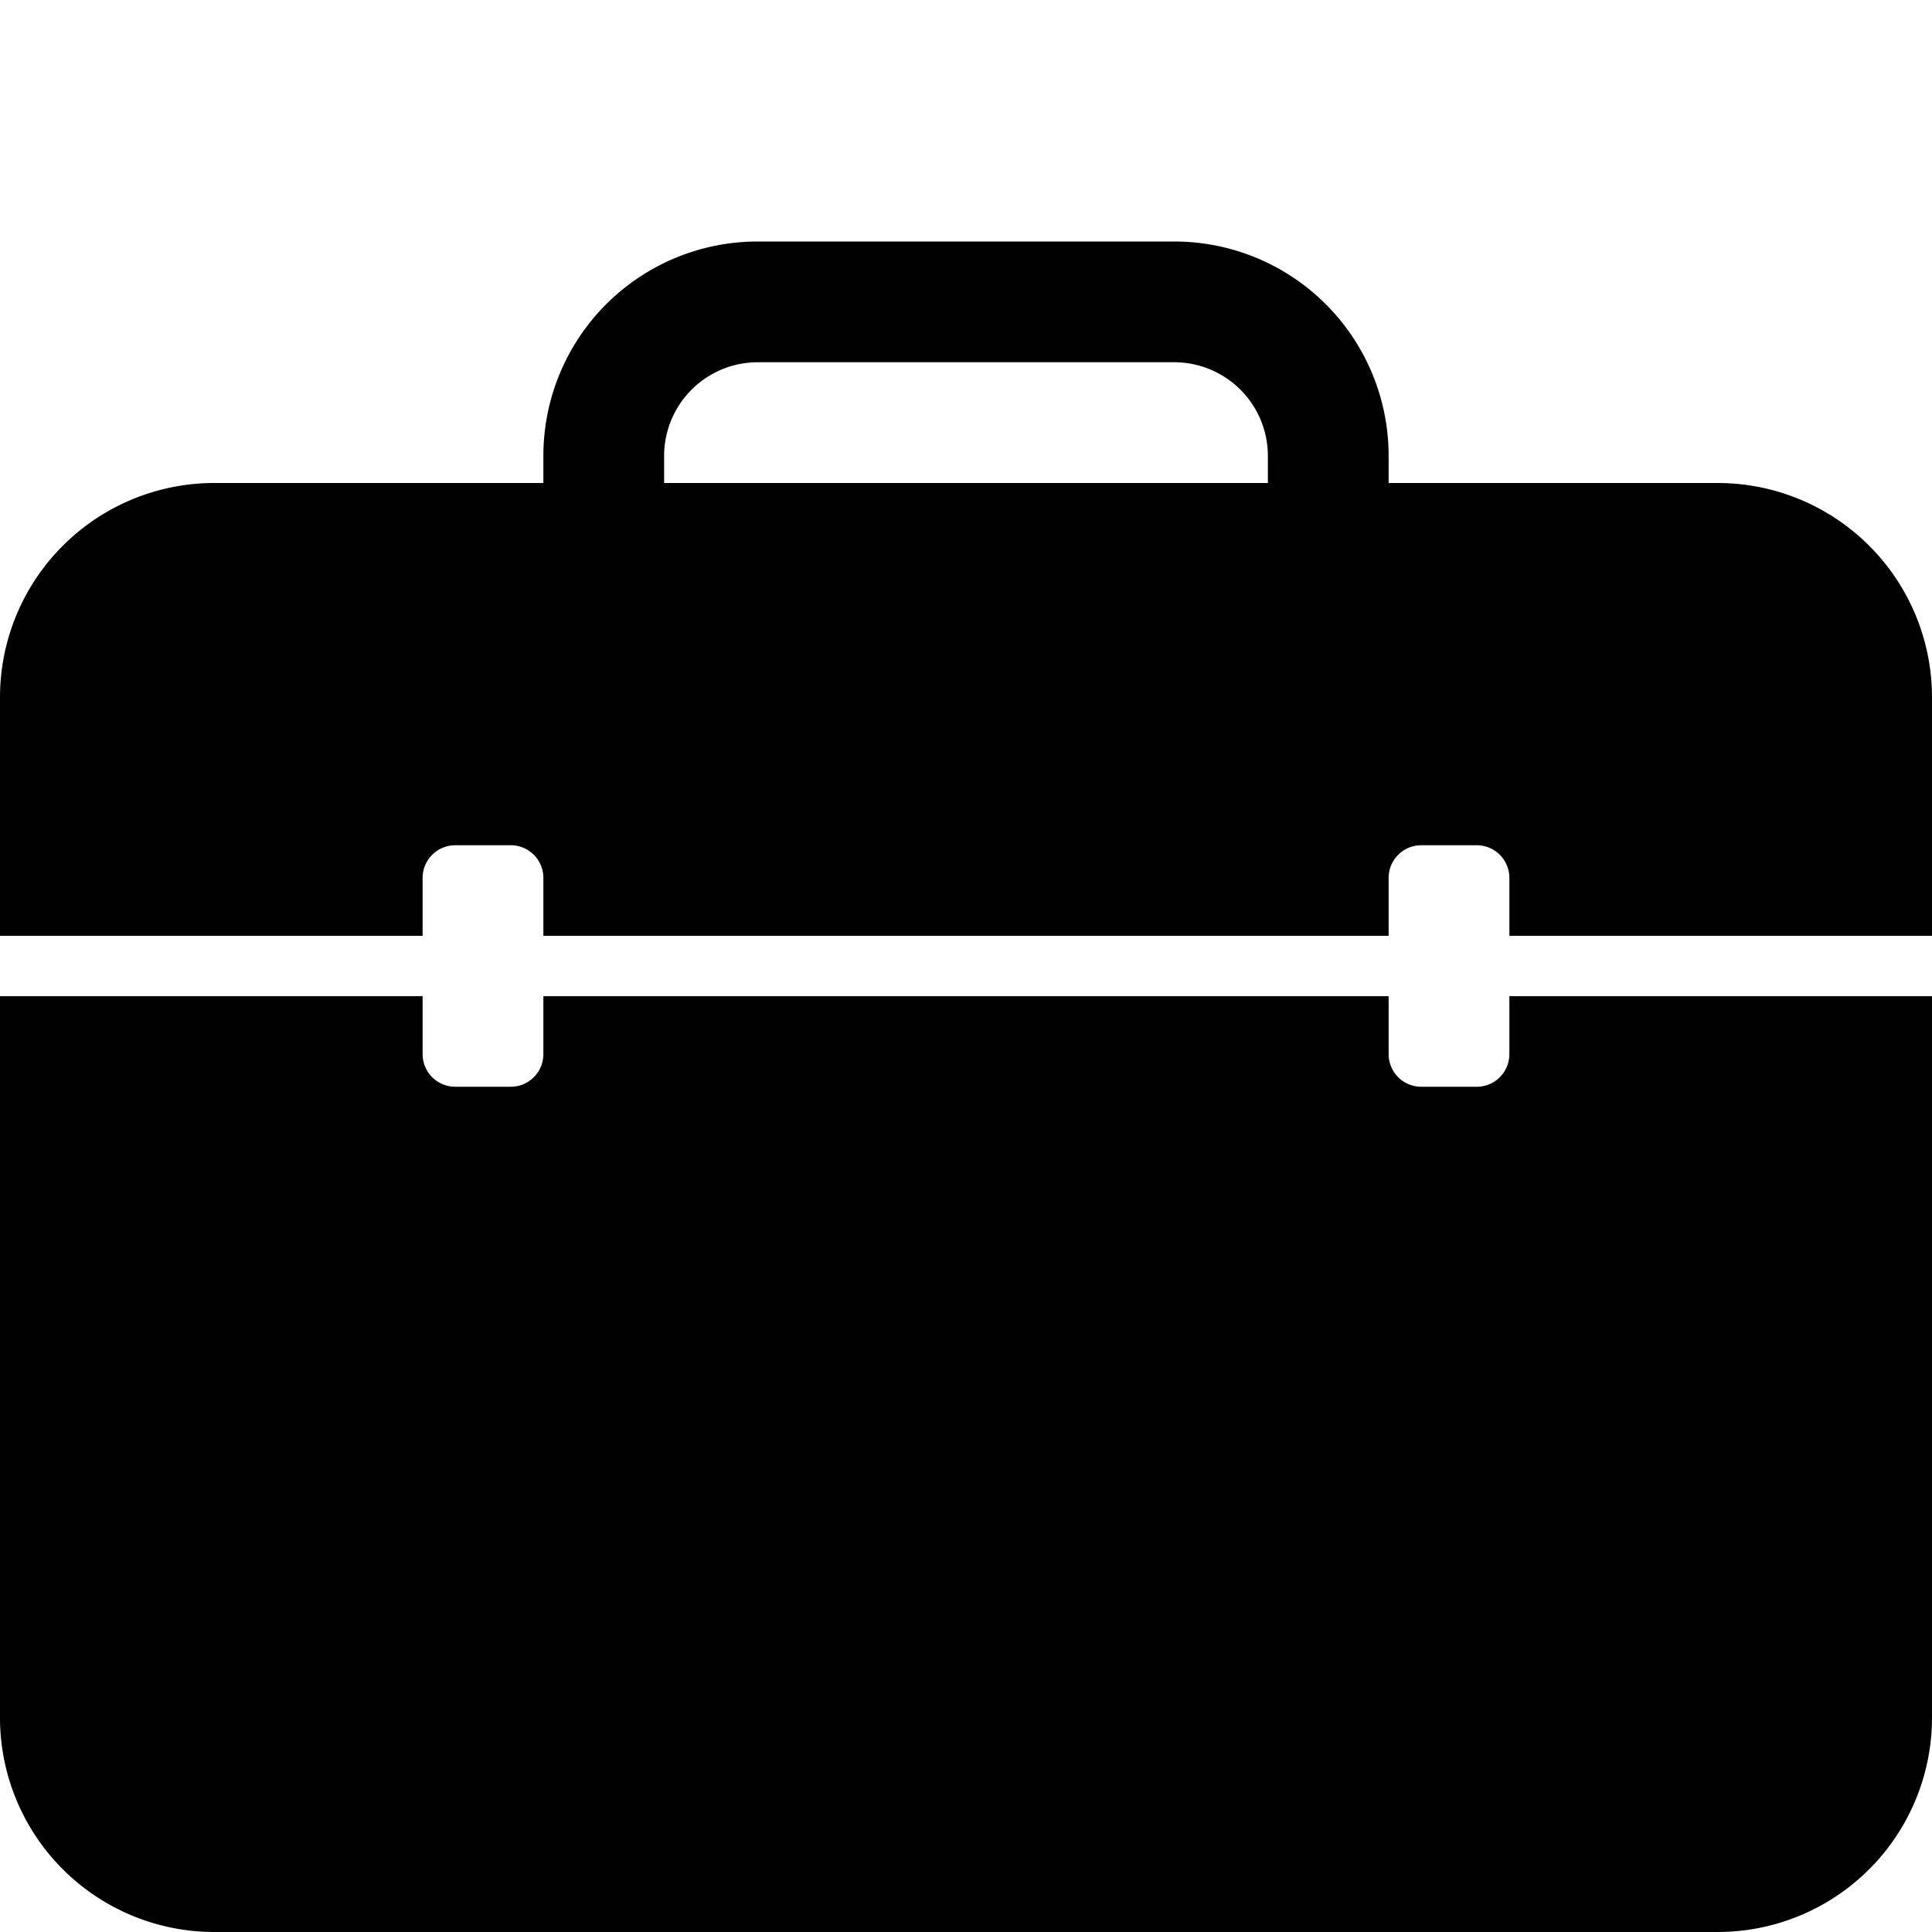 <svg xmlns="http://www.w3.org/2000/svg" viewBox="0 0 32 32"><path d="M28.45,8H23V7.55A3.55,3.55,0,0,0,19.45,4H12.55A3.55,3.55,0,0,0,9,7.55V8H3.55A3.55,3.55,0,0,0,0,11.55V15.5H7v-.96A.54.54,0,0,1,7.54,14h.92a.54.54,0,0,1,.54.54v.96H23v-.96a.54.54,0,0,1,.54-.54h.92a.54.54,0,0,1,.54.54v.96h7V11.55A3.55,3.55,0,0,0,28.45,8ZM11,7.55A1.552,1.552,0,0,1,12.55,6H19.45A1.552,1.552,0,0,1,21,7.55V8H11Z"/><path d="M25,17.46a.54.54,0,0,1-.54.54h-.92a.54.54,0,0,1-.54-.54V16.5H9v.96a.54.54,0,0,1-.54.54H7.54A.54.54,0,0,1,7,17.46V16.5H0V28.45A3.55,3.55,0,0,0,3.55,32H28.45A3.55,3.55,0,0,0,32,28.45V16.5H25Z"/></svg>